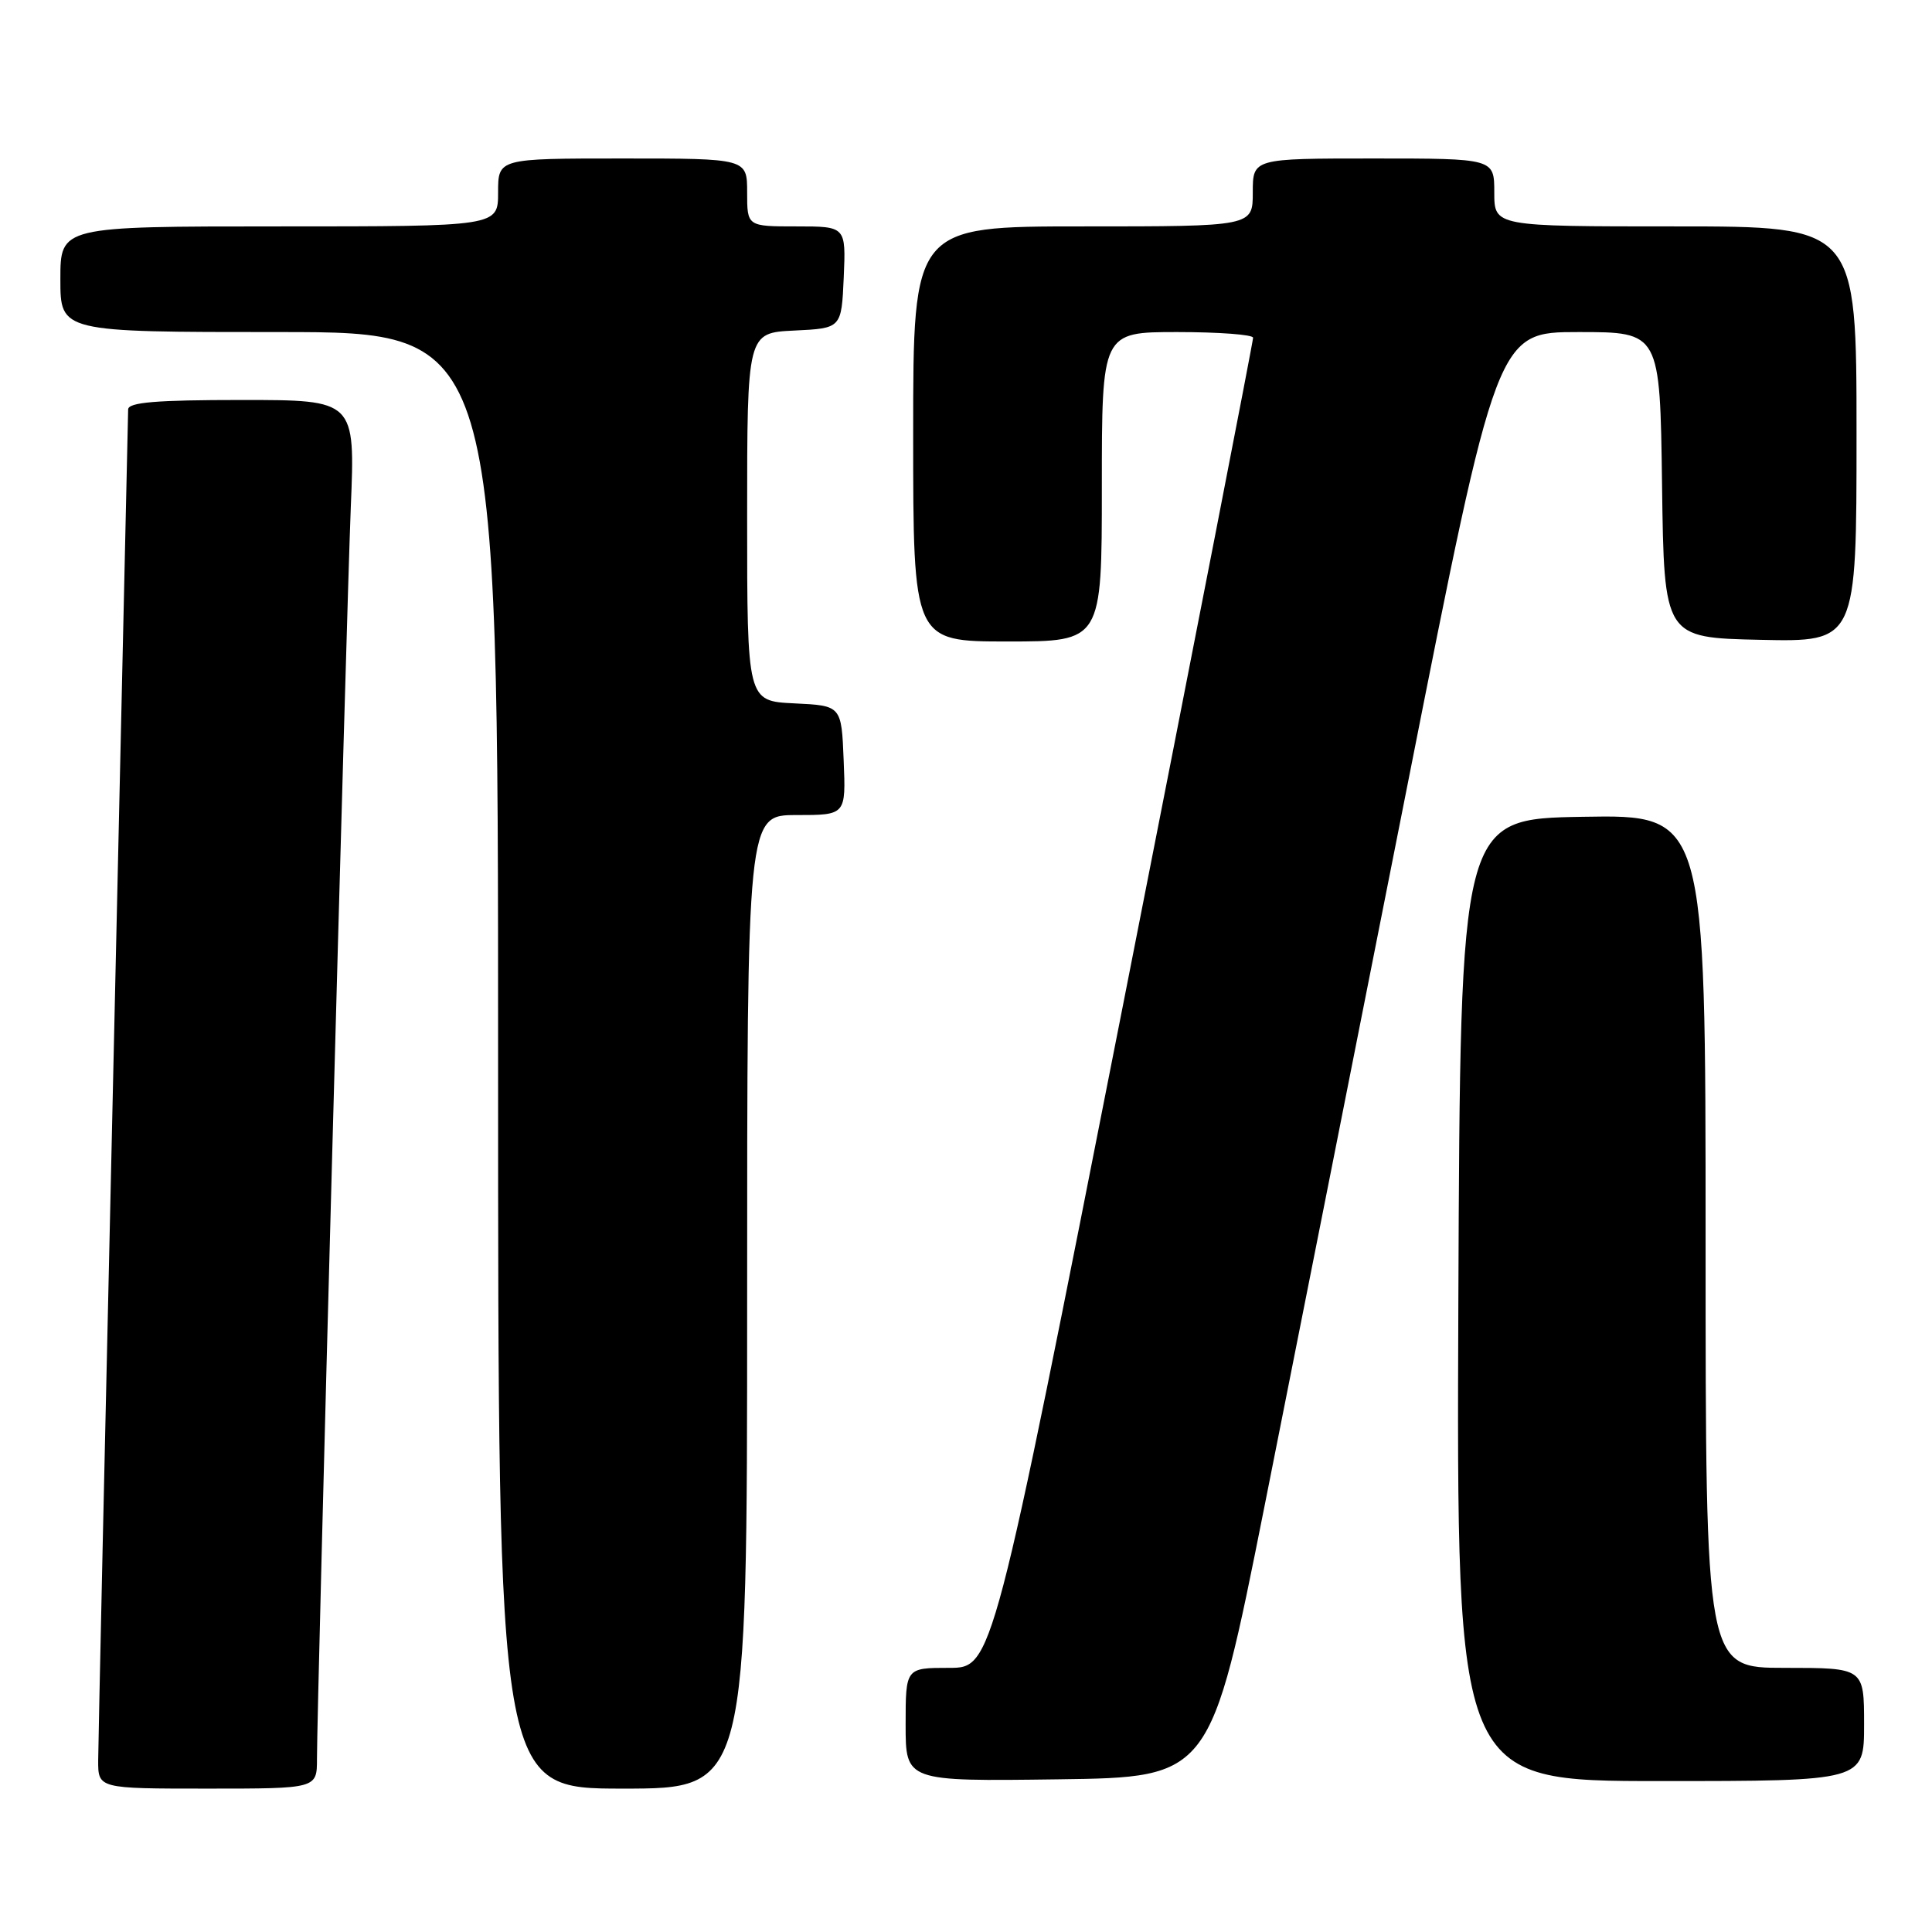 <?xml version="1.0" encoding="UTF-8" standalone="no"?>
<!DOCTYPE svg PUBLIC "-//W3C//DTD SVG 1.1//EN" "http://www.w3.org/Graphics/SVG/1.1/DTD/svg11.dtd" >
<svg xmlns="http://www.w3.org/2000/svg" xmlns:xlink="http://www.w3.org/1999/xlink" version="1.1" viewBox="0 0 256 256">
 <g >
 <path fill="currentColor"
d=" M 42.00 233.05 C 42.00 225.67 45.90 81.58 46.48 67.25 C 47.07 53.00 47.07 53.00 32.03 53.00 C 20.68 53.00 17.00 53.31 16.98 54.25 C 16.97 54.94 16.08 94.65 15.00 142.50 C 13.91 190.35 13.02 231.19 13.01 233.25 C 13.00 237.00 13.00 237.00 27.50 237.00 C 42.00 237.00 42.00 237.00 42.00 233.05 Z  M 99.00 172.50 C 99.00 108.00 99.00 108.00 105.54 108.00 C 112.09 108.00 112.09 108.00 111.79 100.75 C 111.50 93.50 111.50 93.50 105.25 93.20 C 99.00 92.90 99.00 92.90 99.00 68.50 C 99.00 44.10 99.00 44.10 105.25 43.80 C 111.50 43.50 111.50 43.50 111.80 36.75 C 112.09 30.00 112.09 30.00 105.55 30.00 C 99.00 30.00 99.00 30.00 99.00 25.50 C 99.00 21.00 99.00 21.00 82.50 21.00 C 66.00 21.00 66.00 21.00 66.00 25.50 C 66.00 30.00 66.00 30.00 37.00 30.00 C 8.00 30.00 8.00 30.00 8.00 37.00 C 8.00 44.00 8.00 44.00 37.00 44.00 C 66.00 44.00 66.00 44.00 66.00 140.50 C 66.00 237.00 66.00 237.00 82.50 237.00 C 99.00 237.00 99.00 237.00 99.00 172.50 Z  M 167.57 199.50 C 171.51 179.70 180.05 136.61 186.55 103.75 C 198.36 44.00 198.36 44.00 209.16 44.00 C 219.96 44.00 219.96 44.00 220.23 64.25 C 220.50 84.50 220.50 84.50 233.25 84.78 C 246.00 85.06 246.00 85.06 246.00 57.53 C 246.00 30.00 246.00 30.00 222.00 30.00 C 198.00 30.00 198.00 30.00 198.00 25.50 C 198.00 21.00 198.00 21.00 182.00 21.00 C 166.00 21.00 166.00 21.00 166.00 25.50 C 166.00 30.00 166.00 30.00 143.50 30.00 C 121.00 30.00 121.00 30.00 121.00 57.50 C 121.00 85.00 121.00 85.00 133.50 85.00 C 146.00 85.00 146.00 85.00 146.00 64.50 C 146.00 44.00 146.00 44.00 156.00 44.00 C 161.50 44.00 166.02 44.34 166.04 44.75 C 166.06 45.16 158.30 84.99 148.79 133.25 C 131.51 221.00 131.51 221.00 125.75 221.00 C 120.00 221.00 120.00 221.00 120.00 228.52 C 120.00 236.04 120.00 236.04 140.20 235.77 C 160.40 235.50 160.40 235.50 167.57 199.50 Z  M 247.00 228.50 C 247.00 221.00 247.00 221.00 236.50 221.00 C 226.00 221.00 226.00 221.00 226.00 164.48 C 226.00 107.95 226.00 107.95 209.75 108.23 C 193.50 108.50 193.50 108.50 193.24 172.25 C 192.99 236.00 192.99 236.00 219.99 236.00 C 247.00 236.00 247.00 236.00 247.00 228.50 Z "/>
</g>
</svg>